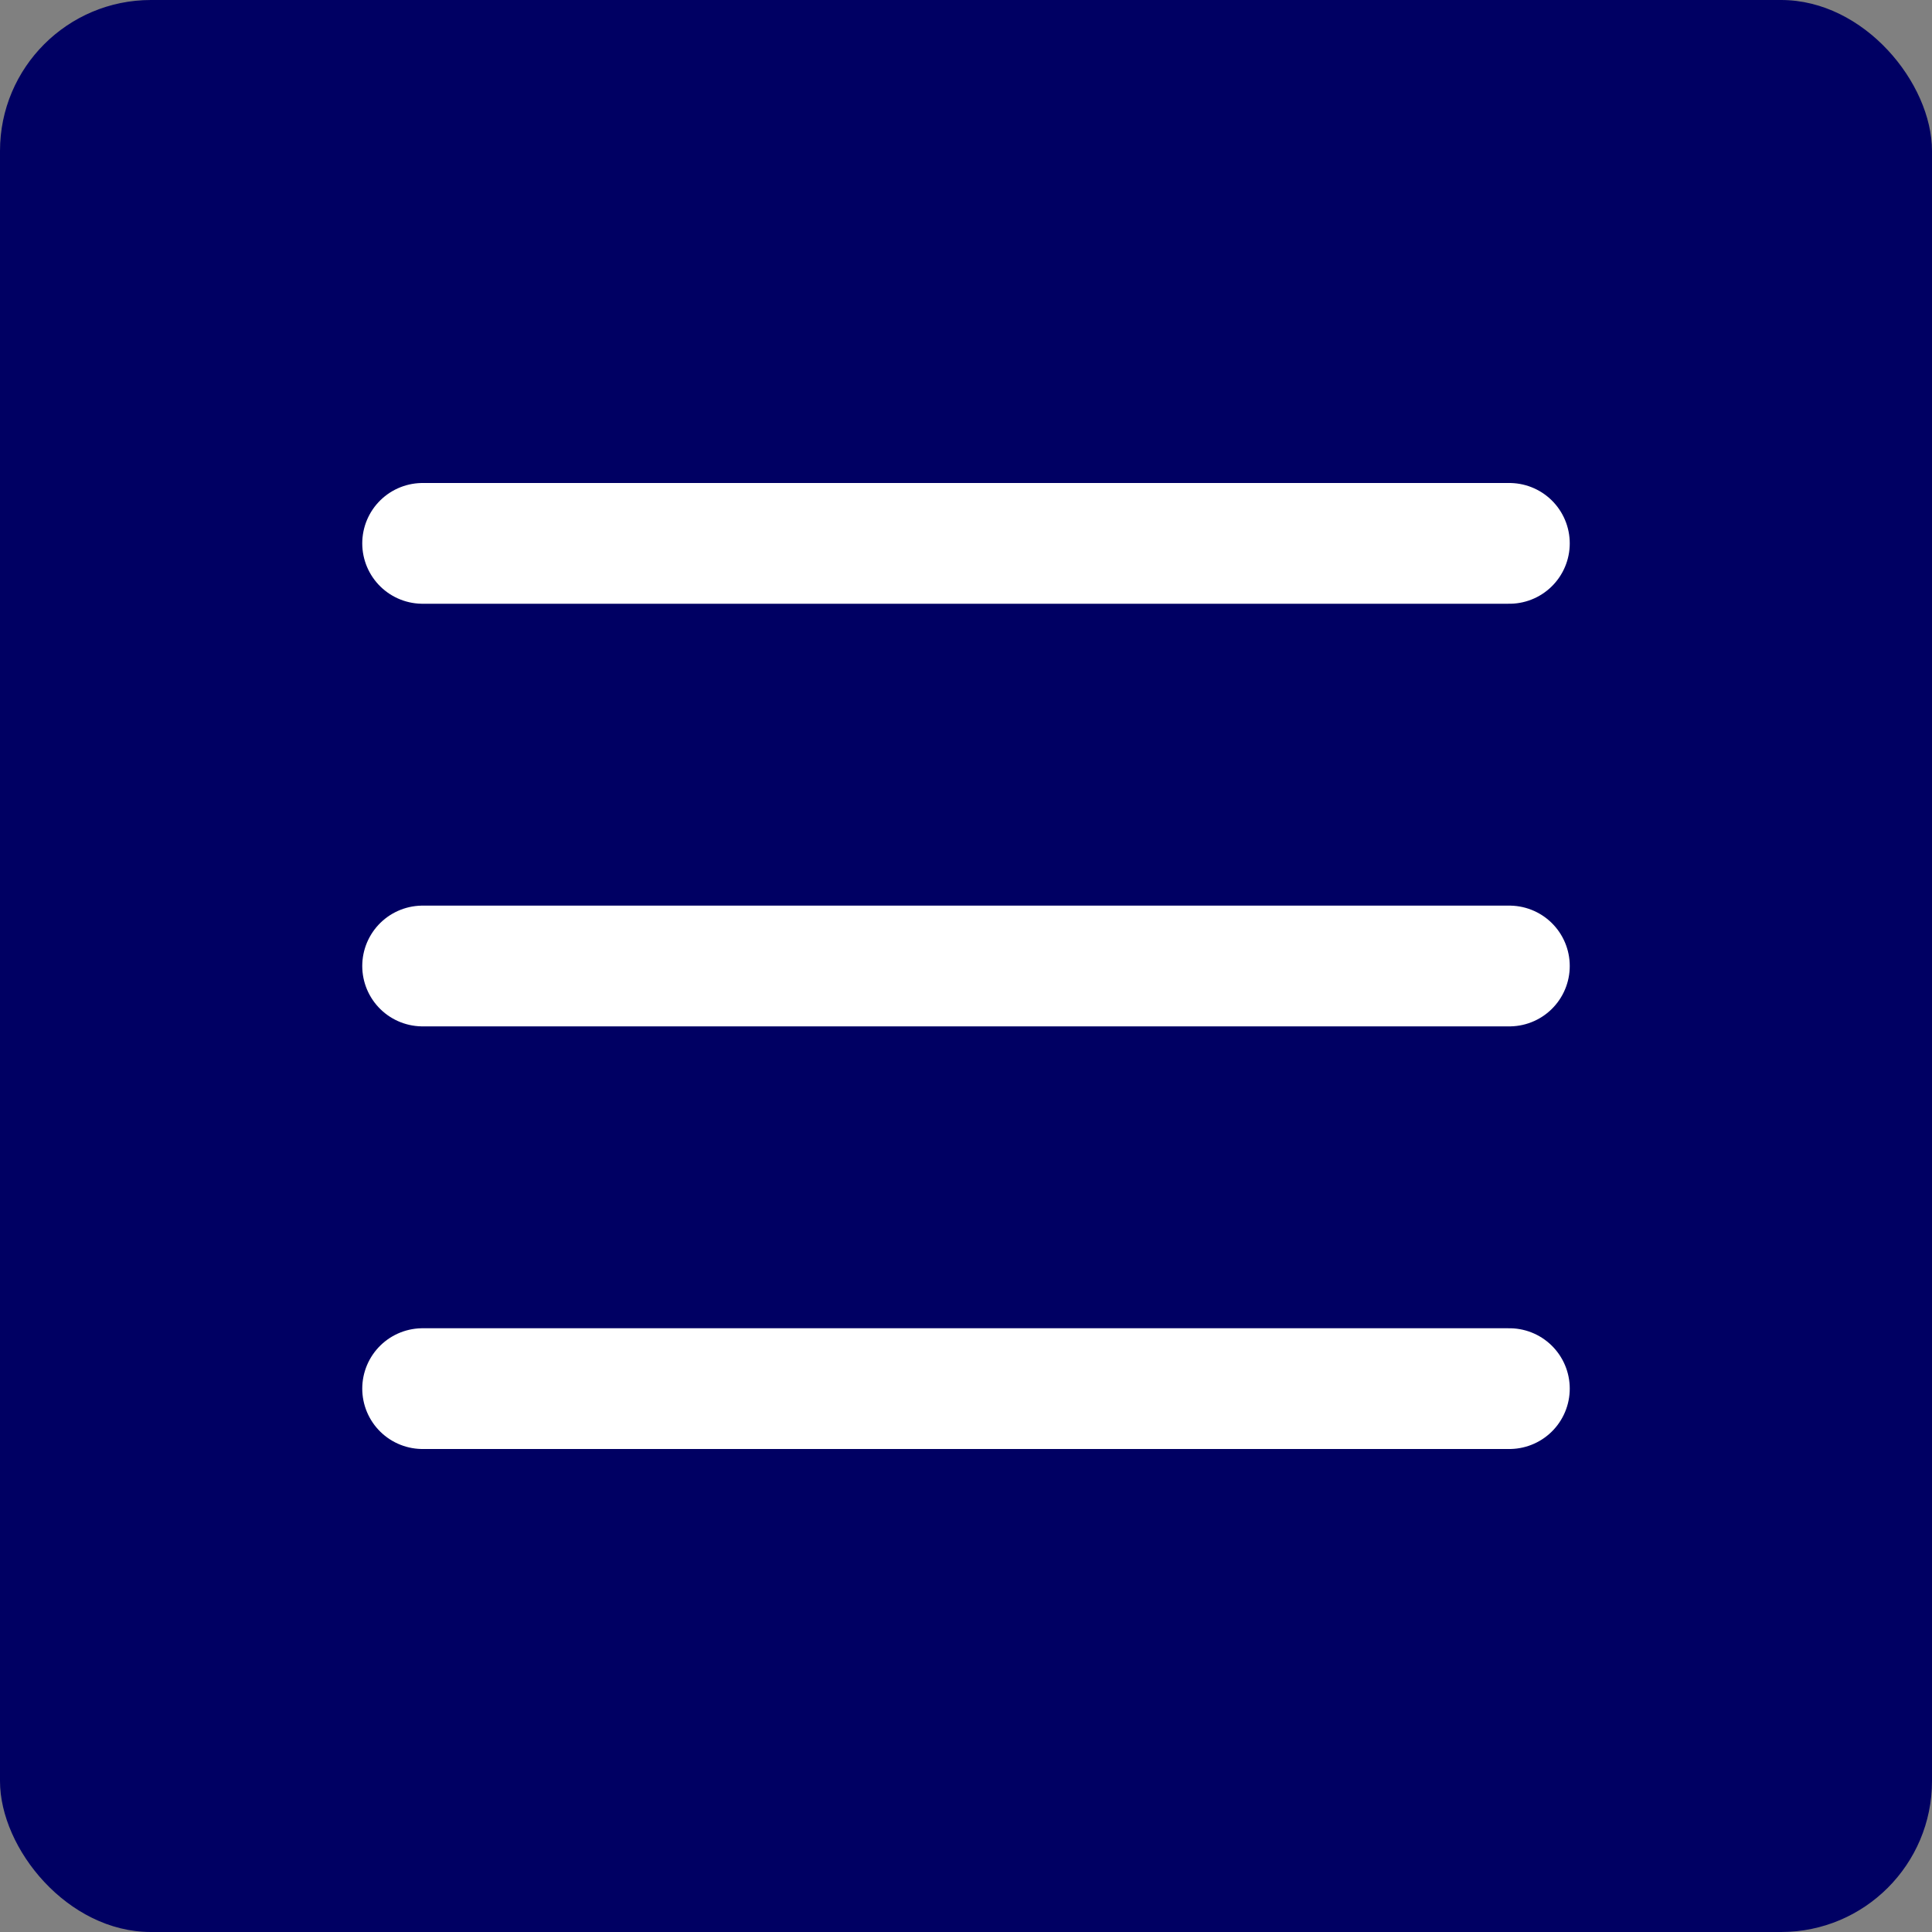 <svg xmlns="http://www.w3.org/2000/svg" viewBox="0 0 64 64" aria-labelledby="title"
aria-describedby="desc" role="img" xmlns:xlink="http://www.w3.org/1999/xlink" width="512px" height="512px">
  <rect x="0" y="0" width="64" height="64" fill="#808080" stroke="none"/>
  <title>Menu</title>
  <desc>A line styled icon from Orion Icon Library.</desc>
  <rect x="0" y="0" width="100%" height="100%" fill="#000063" rx="5" ry="5"/>
  <path data-name="layer2"
  fill="none" stroke="#FFFFFF" stroke-miterlimit="10" stroke-width="4" d="M14 18h36M14 32h36"
  stroke-linejoin="round" stroke-linecap="round"></path>
  <path data-name="layer1" fill="none" stroke="#FFFFFF" stroke-miterlimit="10"
  stroke-width="4" d="M14 46h36" stroke-linejoin="round" stroke-linecap="round"></path>
</svg>